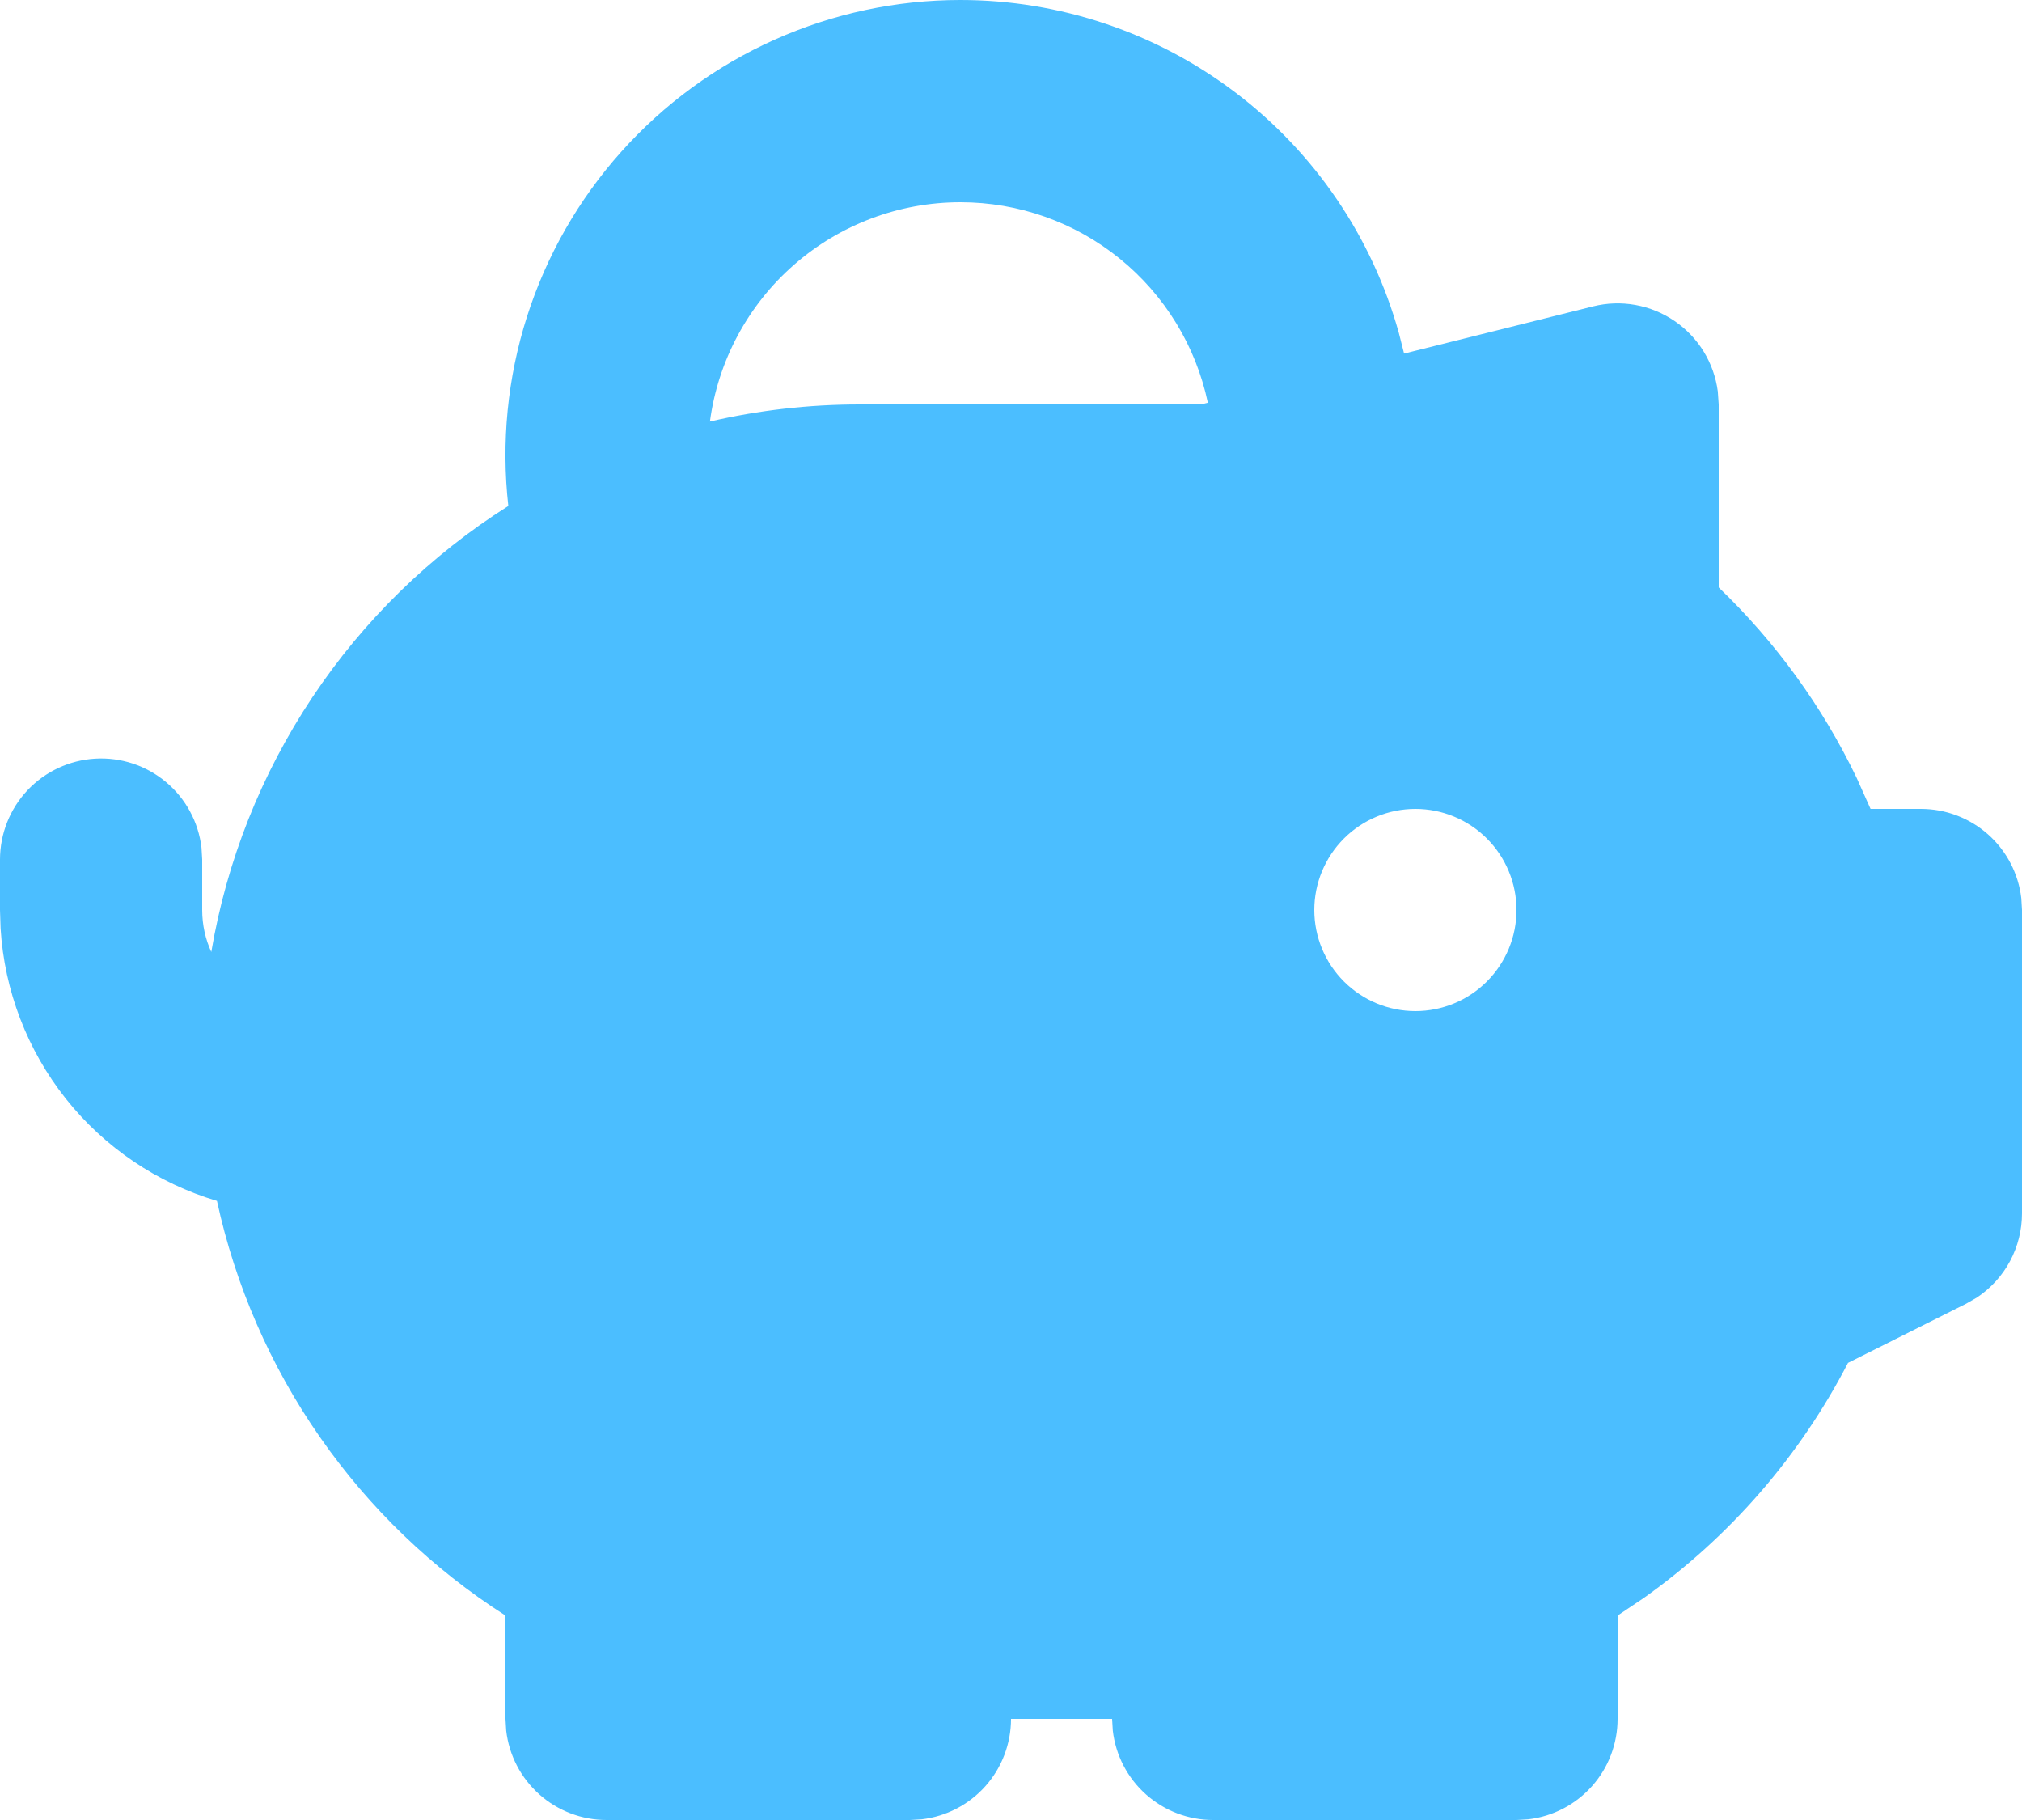 <svg width="40" height="36" viewBox="0 0 40 36" fill="none" xmlns="http://www.w3.org/2000/svg">
<path fill-rule="evenodd" clip-rule="evenodd" d="M19 2.17835e-08C20.966 0 22.878 0.644 24.444 1.833C26.01 3.022 27.144 4.69 27.672 6.584L27.776 6.994L31.516 6.06C31.789 5.992 32.074 5.982 32.351 6.032C32.629 6.082 32.892 6.189 33.125 6.348C33.358 6.507 33.555 6.713 33.702 6.952C33.85 7.192 33.945 7.461 33.982 7.74L34 8V11.62C35.127 12.701 36.052 13.976 36.728 15.384L37.004 16H38C38.49 16 38.963 16.18 39.329 16.505C39.695 16.831 39.929 17.279 39.986 17.766L40 18V24C40 24.329 39.919 24.653 39.764 24.944C39.608 25.234 39.384 25.481 39.11 25.664L38.894 25.788L36.558 26.958C35.602 28.808 34.216 30.403 32.518 31.608L32 31.956V34C32 34.49 31.82 34.963 31.495 35.329C31.169 35.695 30.721 35.929 30.234 35.986L30 36H24C23.51 36 23.037 35.82 22.671 35.495C22.305 35.169 22.071 34.721 22.014 34.234L22 34H20C20 34.49 19.82 34.963 19.495 35.329C19.169 35.695 18.721 35.929 18.234 35.986L18 36H12C11.51 36 11.037 35.82 10.671 35.495C10.305 35.169 10.071 34.721 10.014 34.234L10 34V31.956C8.555 31.032 7.307 29.832 6.328 28.425C5.348 27.017 4.656 25.43 4.292 23.754C3.113 23.403 2.07 22.698 1.304 21.735C0.539 20.771 0.088 19.596 0.012 18.368L0 18V17C0.001 16.49 0.196 16 0.546 15.629C0.896 15.259 1.374 15.036 1.883 15.006C2.392 14.976 2.893 15.141 3.284 15.469C3.675 15.796 3.926 16.26 3.986 16.766L4 17V18C4 18.296 4.064 18.578 4.18 18.83C4.485 17.029 5.166 15.313 6.179 13.793C7.191 12.273 8.512 10.984 10.056 10.008C9.914 8.749 10.04 7.474 10.424 6.267C10.809 5.06 11.444 3.947 12.289 3.003C13.133 2.058 14.167 1.302 15.324 0.785C16.48 0.267 17.733 -8.81254e-05 19 2.17835e-08ZM28 16C27.47 16 26.961 16.211 26.586 16.586C26.211 16.961 26 17.47 26 18C26 18.53 26.211 19.039 26.586 19.414C26.961 19.789 27.47 20 28 20C28.53 20 29.039 19.789 29.414 19.414C29.789 19.039 30 18.53 30 18C30 17.47 29.789 16.961 29.414 16.586C29.039 16.211 28.53 16 28 16ZM19 4C17.789 4 16.618 4.44 15.707 5.238C14.795 6.036 14.204 7.137 14.044 8.338C15.013 8.113 16.005 8 17 8H23.754L23.894 7.966C23.657 6.844 23.041 5.837 22.15 5.115C21.259 4.393 20.147 4 19 4Z" fill="#4BBEFF"/>
</svg>

